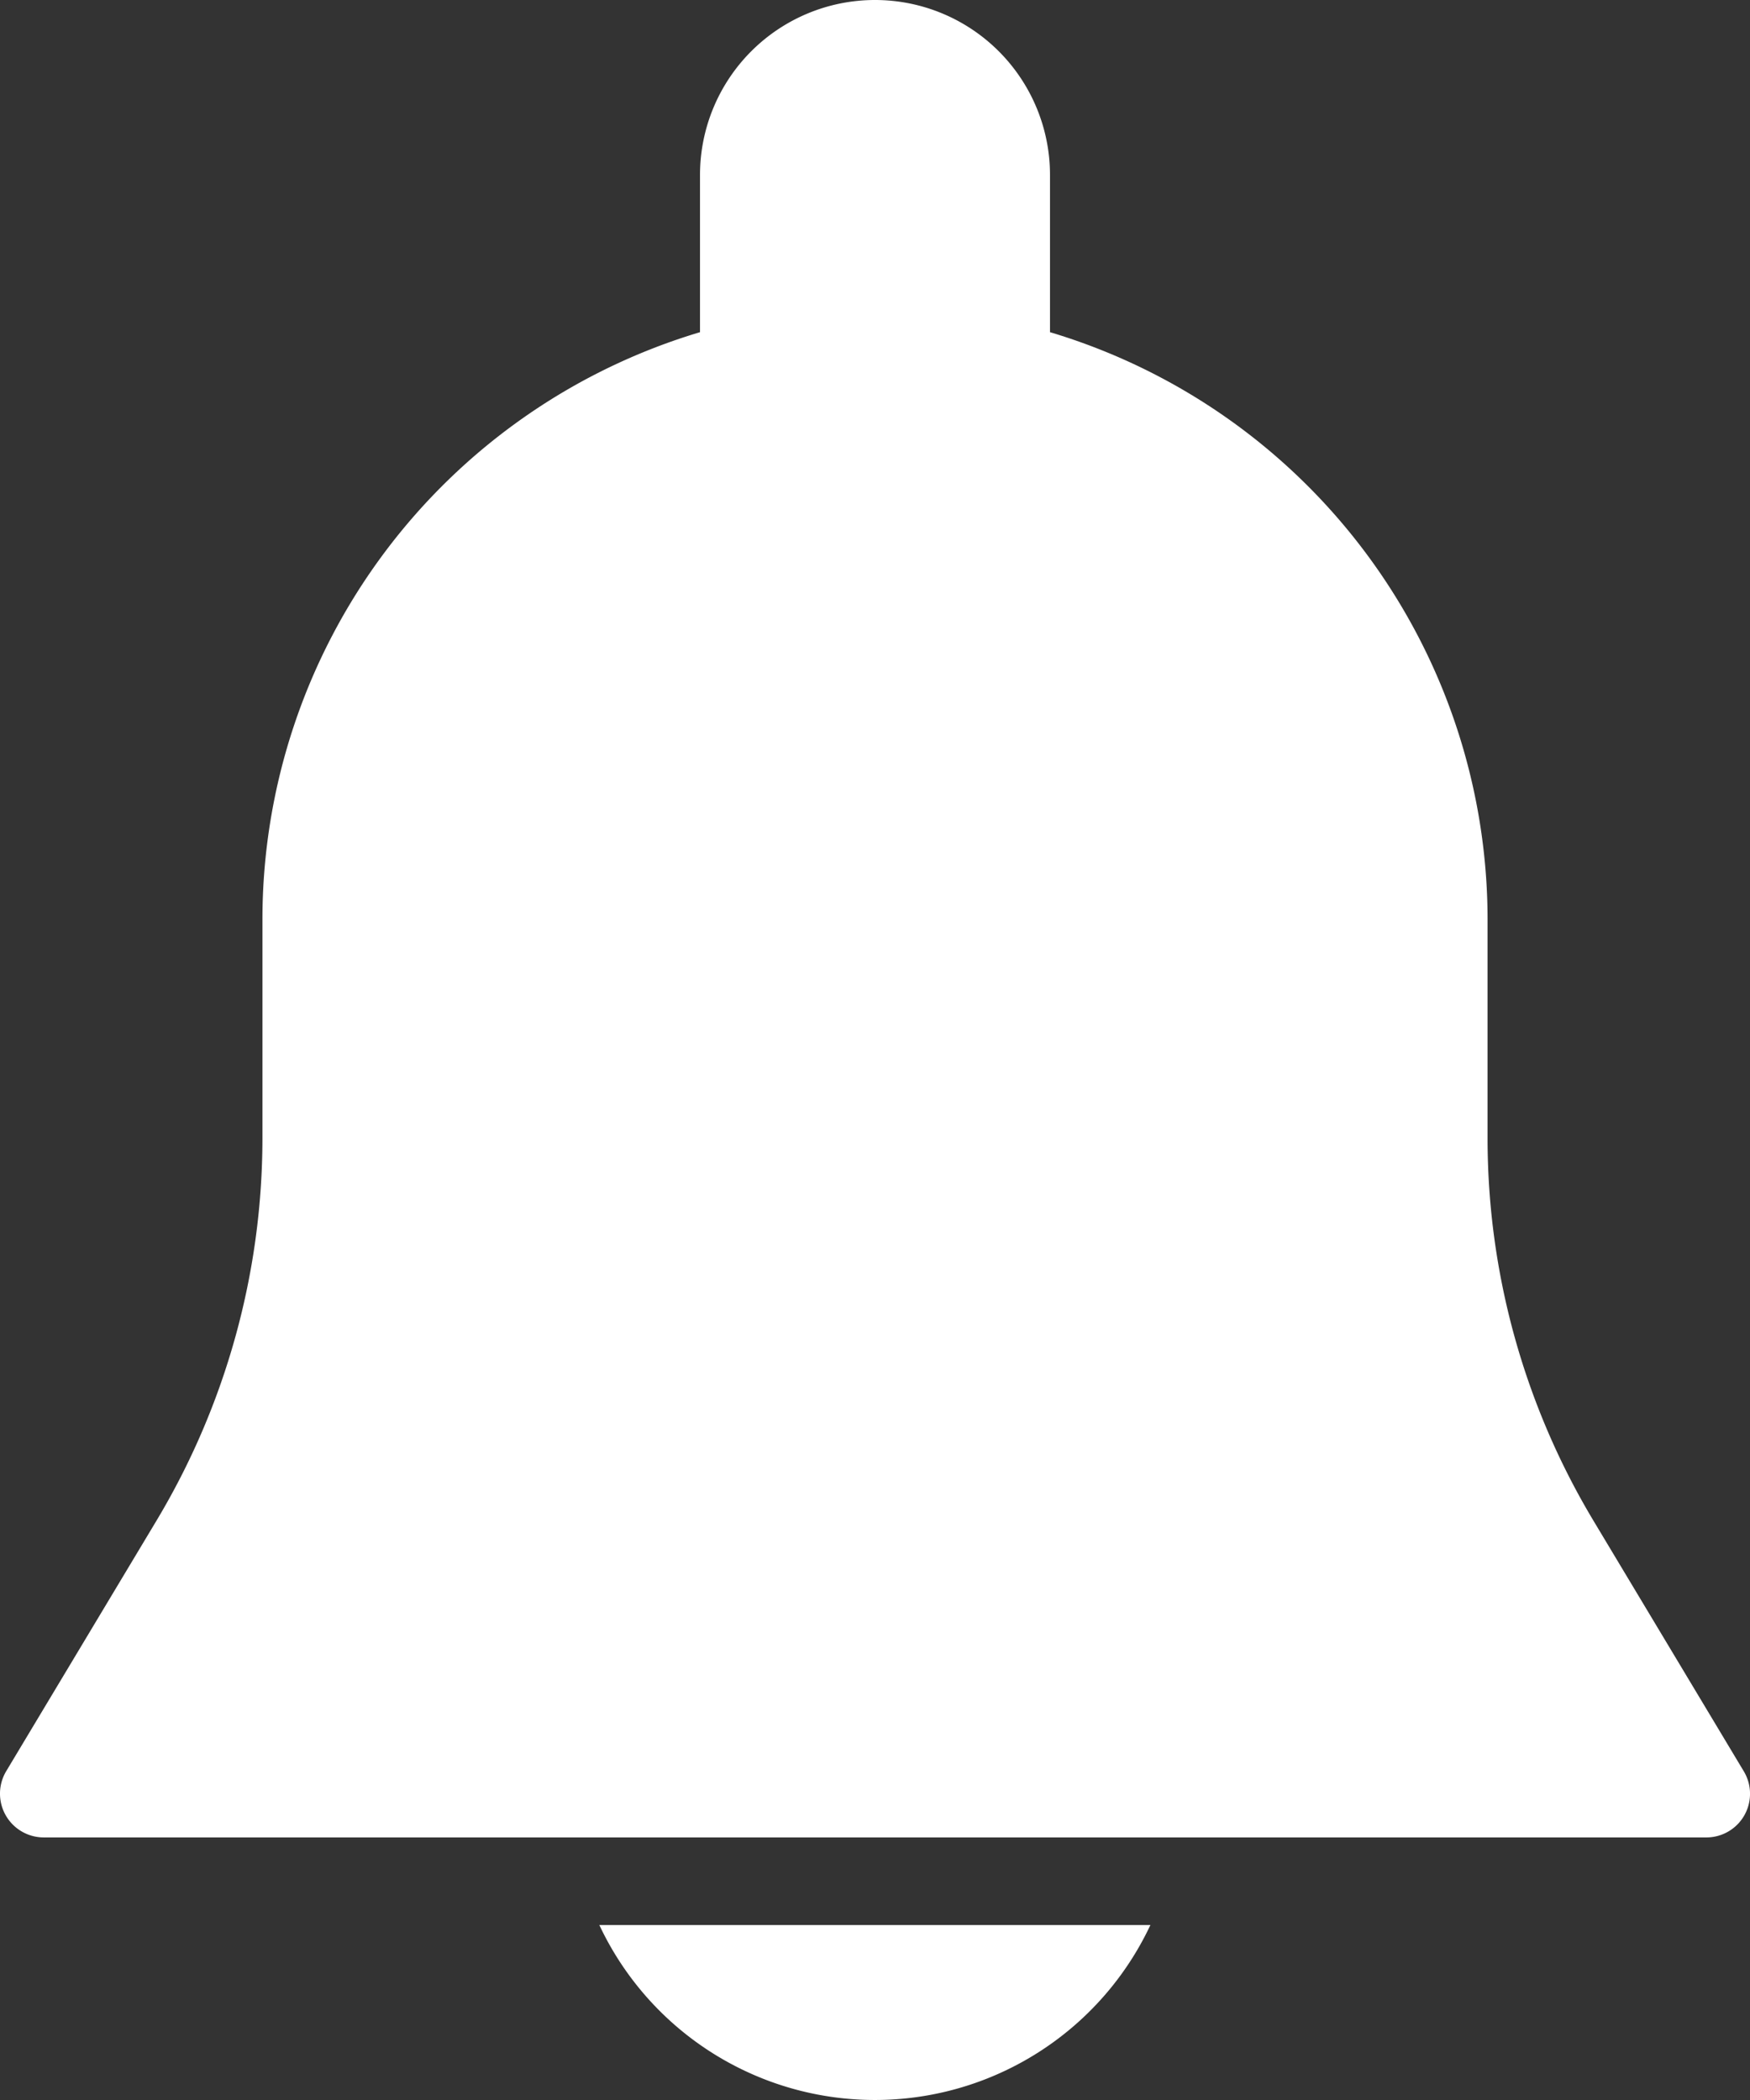 <svg xmlns="http://www.w3.org/2000/svg" xmlns:xlink="http://www.w3.org/1999/xlink" width="13.75" height="16.5" viewBox="0 0 13.75 16.5">
  <rect x="0" y="0" width="13.75" height="16.5" fill="#333333" stroke="none"/>
  <defs>
    <clipPath id="clip-path">
      <rect width="13.75" height="16.5" fill="none"/>
    </clipPath>
  </defs>
  <g id="Repetição_de_grade_1" data-name="Repetição de grade 1" clip-path="url(#clip-path)">
    <g transform="translate(-341 -51)">
      <path id="União_1" data-name="União 1" d="M2266.709,786.125h4.33a2.392,2.392,0,0,1-4.33,0Zm-4.366-.688a.344.344,0,0,1-.294-.521l1.18-1.967a5.848,5.848,0,0,0,.833-3.006v-1.724a4.818,4.818,0,0,1,3.438-4.609v-1.235a1.375,1.375,0,0,1,2.75,0v1.235a4.819,4.819,0,0,1,3.438,4.609v1.724a5.843,5.843,0,0,0,.833,3.007l1.18,1.967a.343.343,0,0,1-.294.52Z" transform="translate(-1921 -720)" fill="#fff"/>
    </g>
  </g>
</svg>
